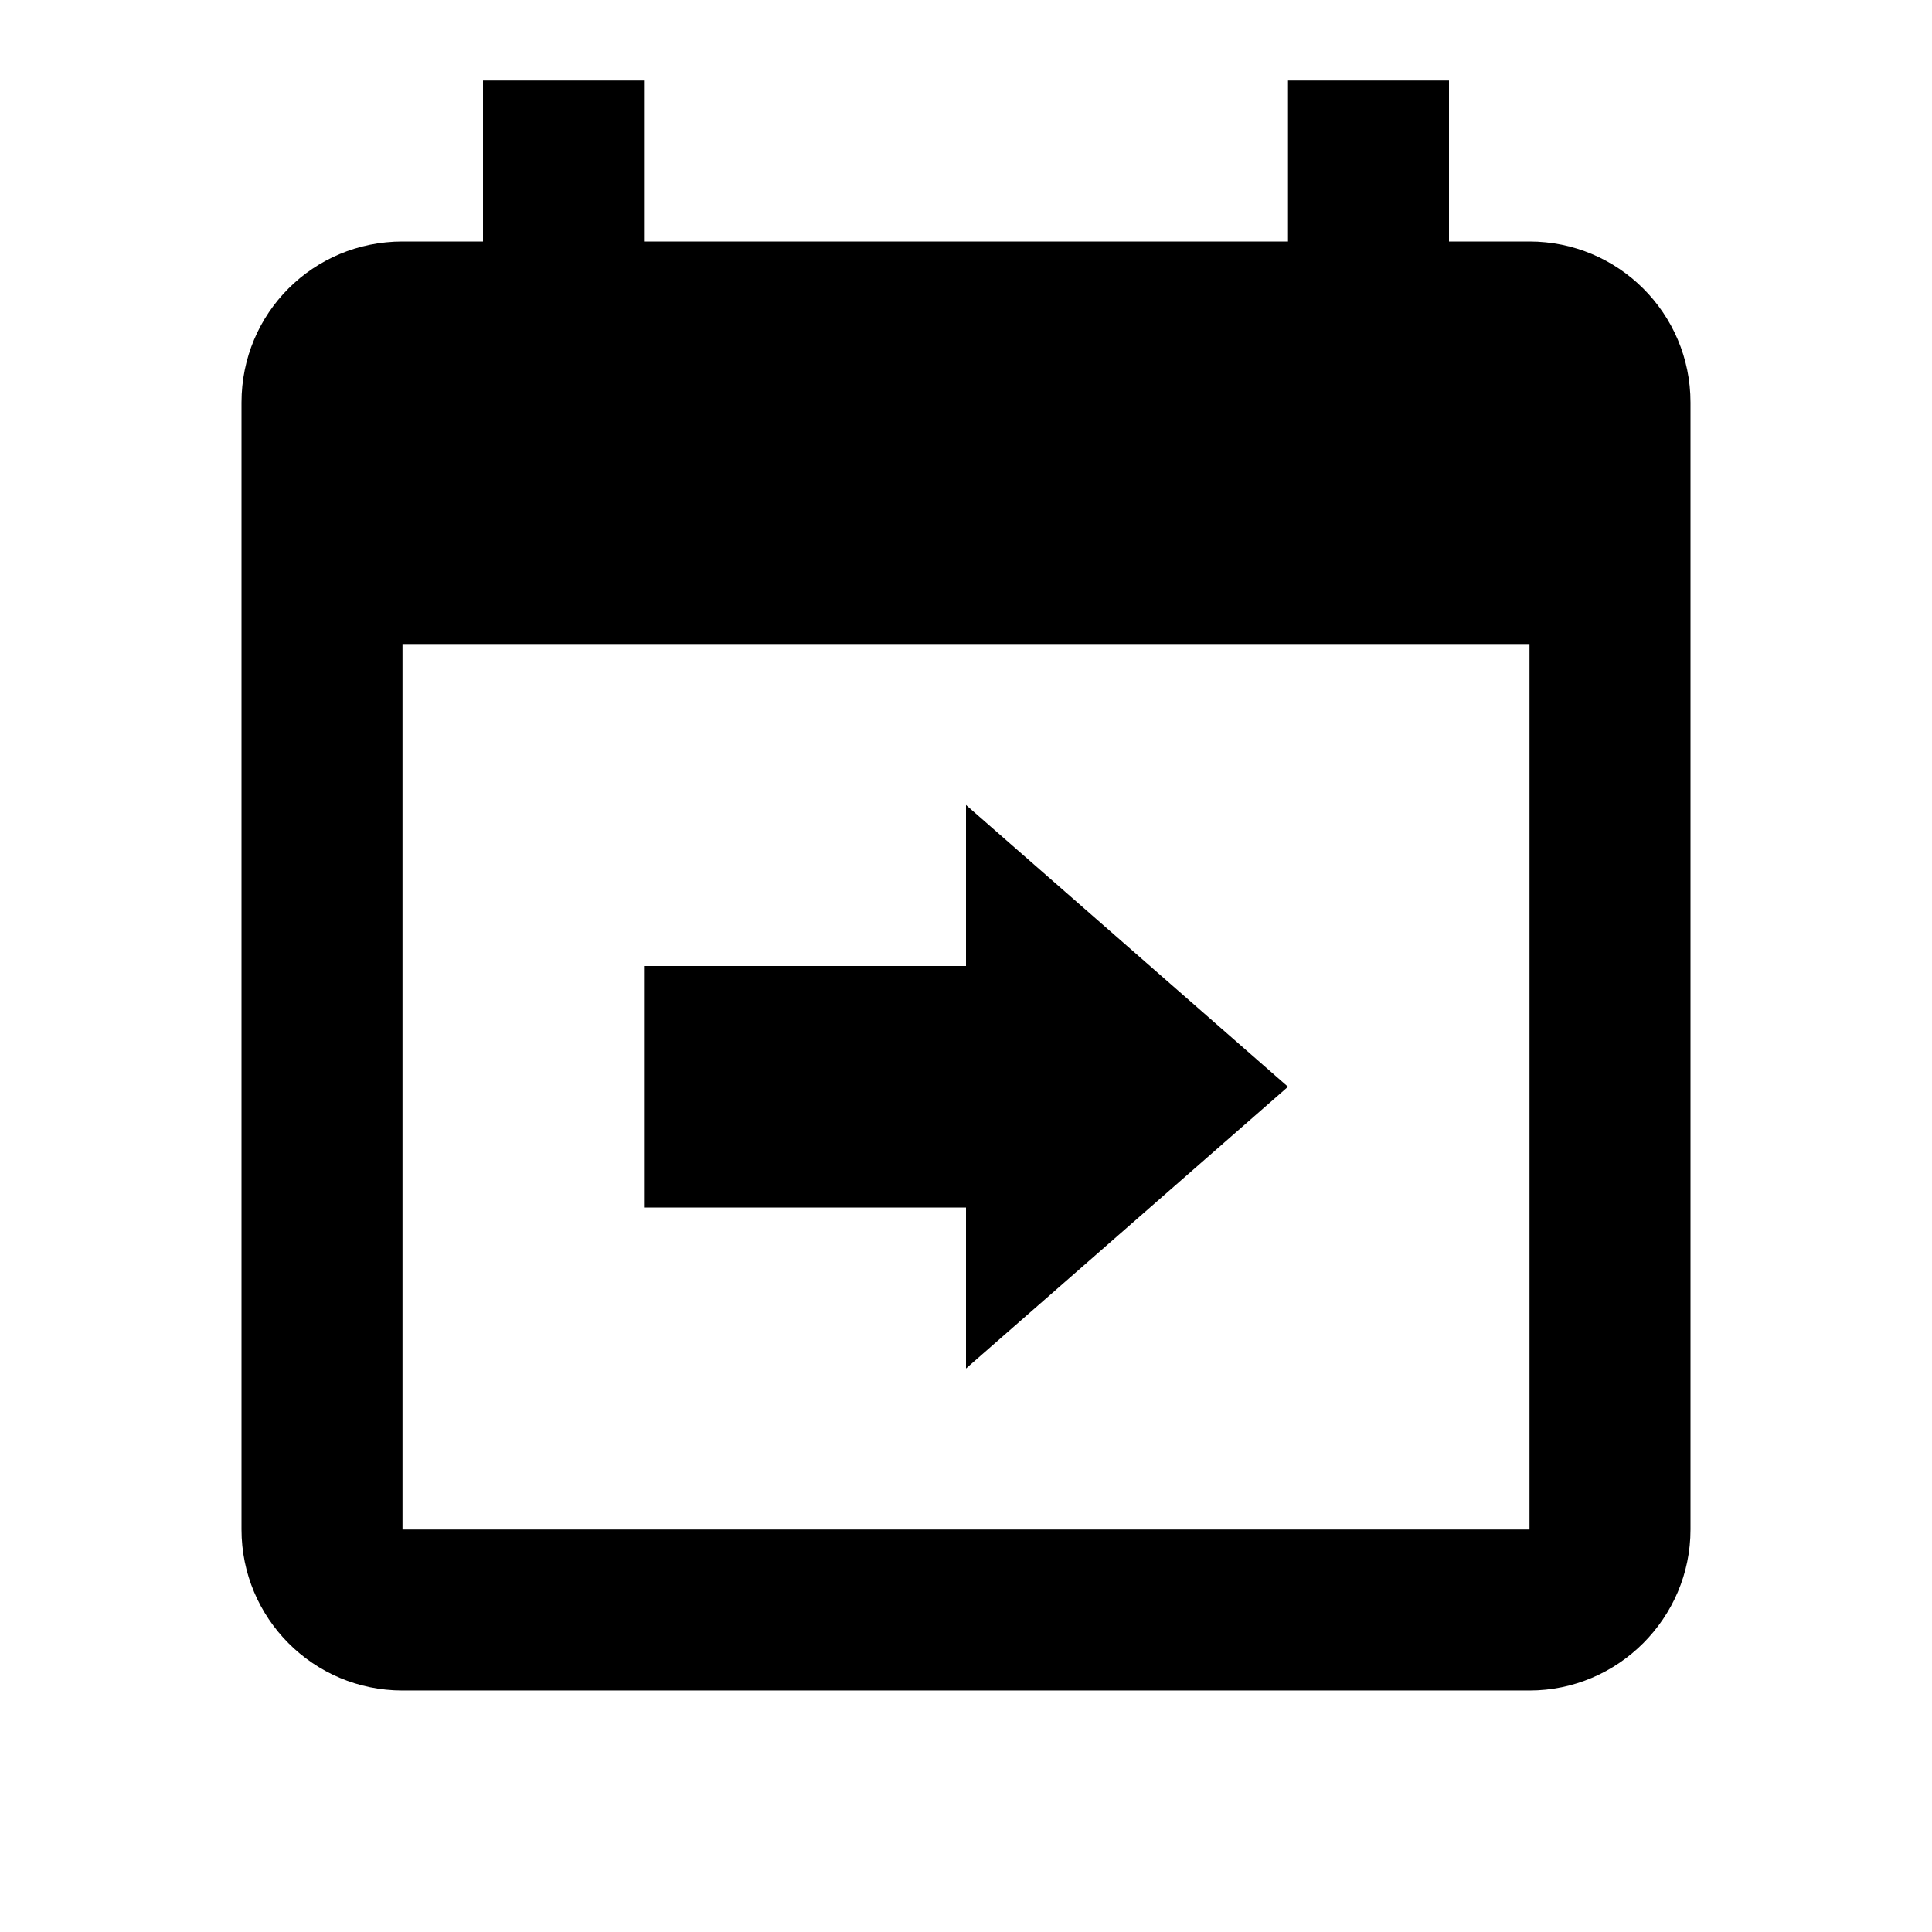 <svg height="24" viewBox="0 0 24 24" width="24" xmlns="http://www.w3.org/2000/svg"><path d="m19 3h-1v-2h-2v2h-8v-2h-2v2h-1c-1.11 0-2 .89-2 2v14c0 1.1.89 2 2 2h14c1.1 0 2-.9 2-2v-14c0-1.11-.9-2-2-2m0 16h-14v-11h14zm-7-2v-2h-4v-3h4v-2l4 3.5z"/></svg>
